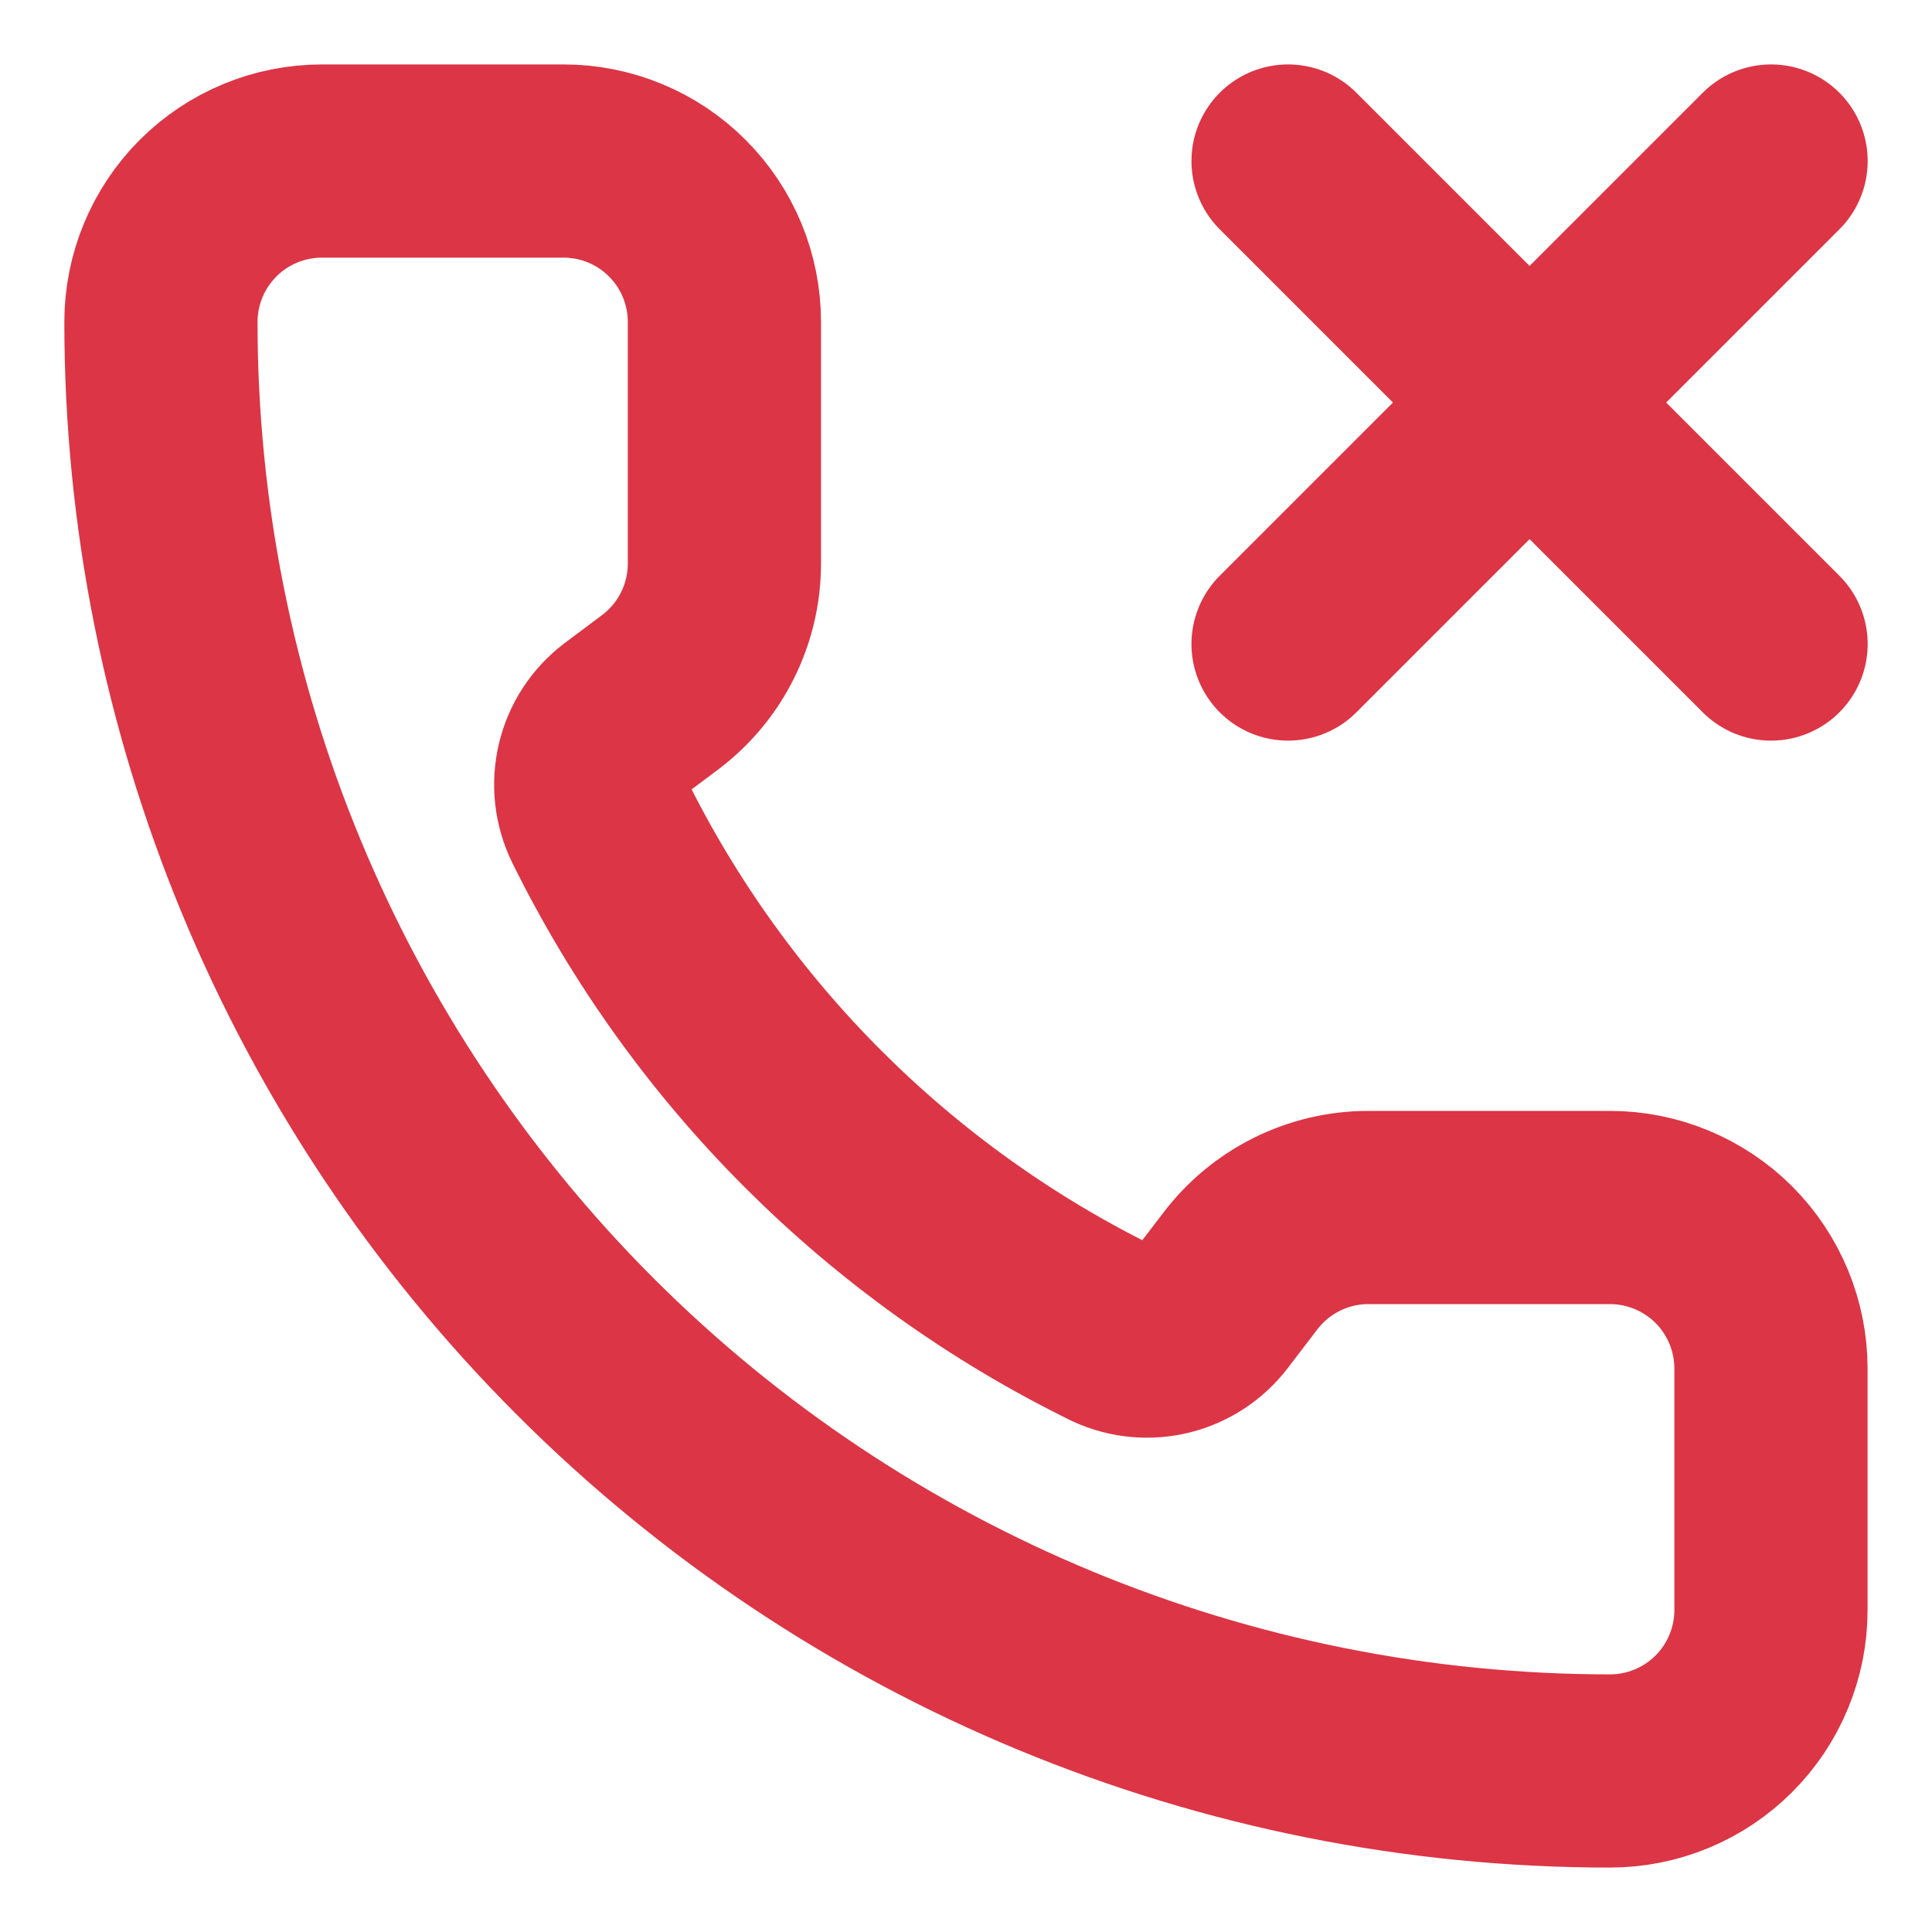 <svg width="20" height="20" viewBox="0 0 20 20" fill="none" xmlns="http://www.w3.org/2000/svg">
<g clip-path="url(#clip0_300_1035)">
<path d="M13.334 1.667L18.334 6.667" stroke="#DC3545" stroke-width="2" stroke-linecap="round" stroke-linejoin="round"/>
<path d="M18.334 1.667L13.334 6.667" stroke="#DC3545" stroke-width="2" stroke-linecap="round" stroke-linejoin="round"/>
<path d="M11.526 13.807C11.698 13.886 11.892 13.904 12.076 13.858C12.259 13.812 12.422 13.705 12.537 13.554L12.833 13.167C12.988 12.96 13.189 12.792 13.421 12.676C13.652 12.56 13.907 12.5 14.166 12.5H16.666C17.108 12.5 17.532 12.676 17.845 12.988C18.157 13.301 18.333 13.725 18.333 14.167V16.667C18.333 17.109 18.157 17.533 17.845 17.845C17.532 18.158 17.108 18.333 16.666 18.333C12.688 18.333 8.872 16.753 6.059 13.94C3.246 11.127 1.666 7.312 1.666 3.333C1.666 2.891 1.842 2.467 2.154 2.155C2.467 1.842 2.891 1.667 3.333 1.667H5.833C6.275 1.667 6.699 1.842 7.011 2.155C7.324 2.467 7.499 2.891 7.499 3.333V5.833C7.499 6.092 7.439 6.347 7.323 6.579C7.208 6.81 7.04 7.011 6.833 7.167L6.443 7.459C6.29 7.576 6.182 7.742 6.138 7.929C6.093 8.117 6.115 8.314 6.199 8.487C7.338 10.8 9.211 12.671 11.526 13.807Z" stroke="#DC3545" stroke-width="2" stroke-linecap="round" stroke-linejoin="round"/>
</g>
<defs>
<clipPath id="clip0_300_1035">
<rect width="20" height="20" fill="white"/>
</clipPath>
</defs>
</svg>
